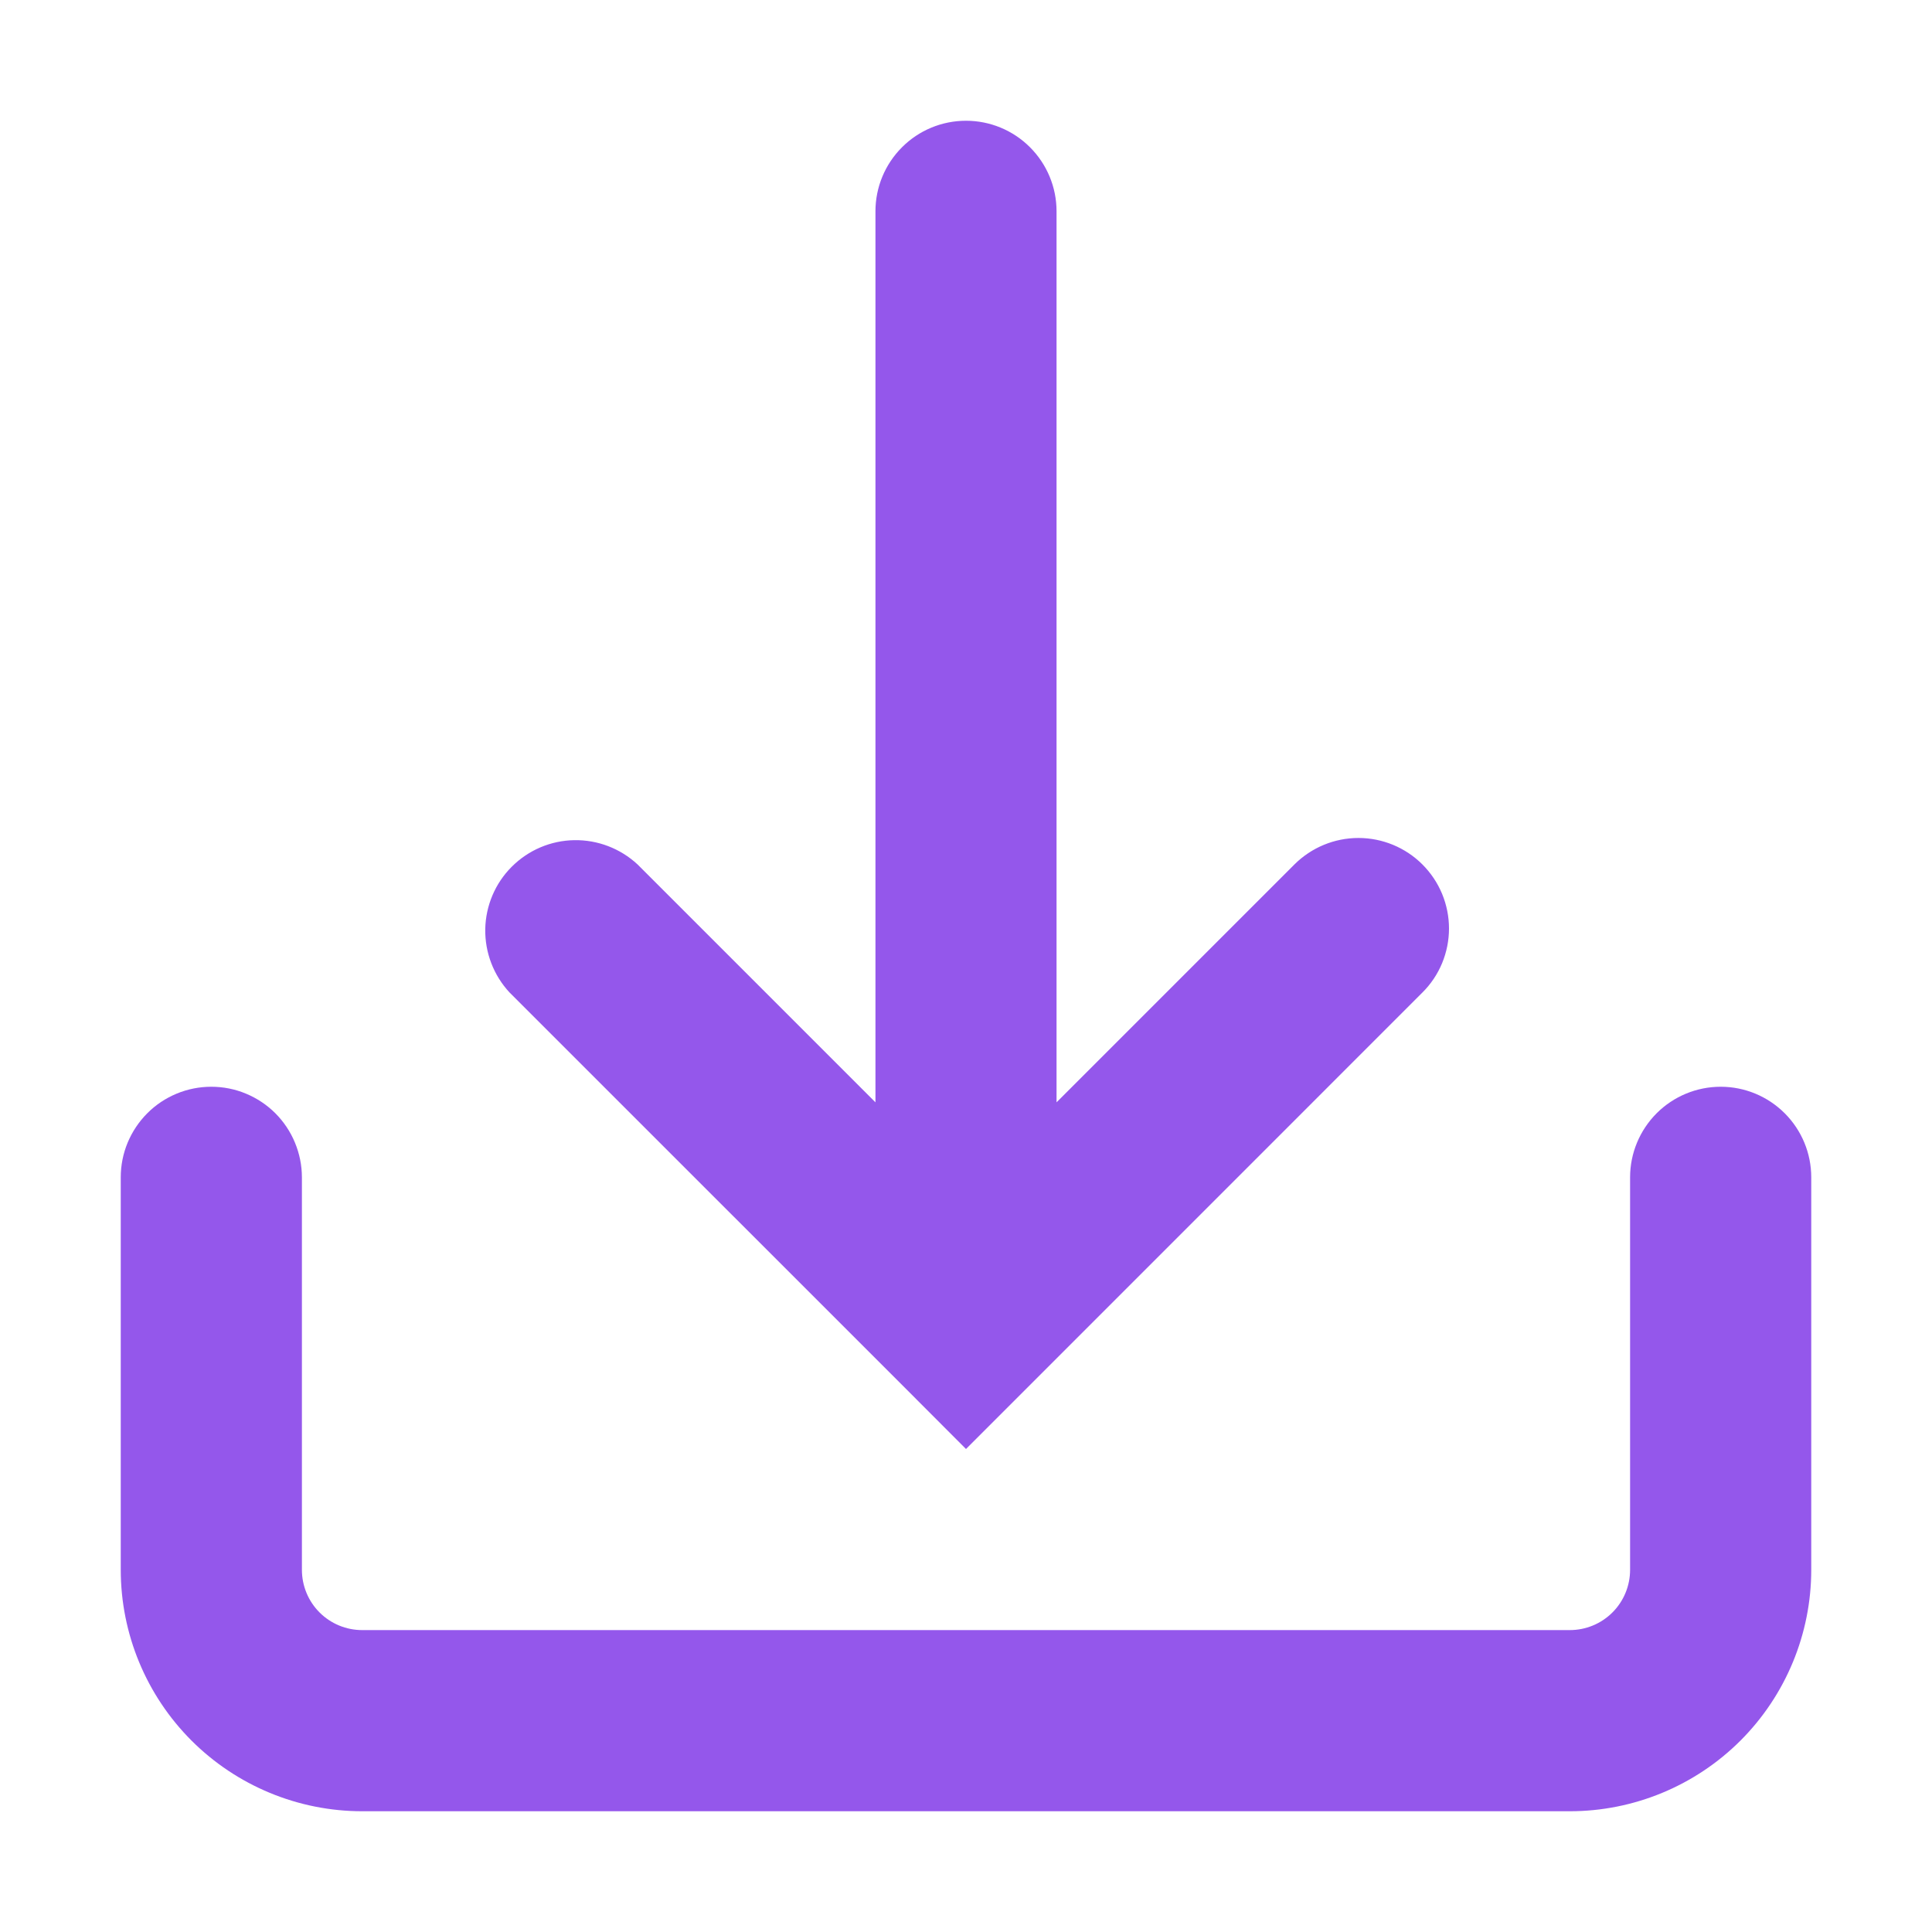 <svg width="30" height="30" viewBox="0 0 30 30" fill="none" xmlns="http://www.w3.org/2000/svg">
<path fill-rule="evenodd" clip-rule="evenodd" d="M22.087 13.423C21.824 13.16 21.466 13.012 21.094 13.012C20.721 13.012 20.364 13.16 20.1 13.423L16.406 17.117V3.281C16.406 2.908 16.258 2.551 15.994 2.287C15.731 2.023 15.373 1.875 15 1.875C14.627 1.875 14.269 2.023 14.006 2.287C13.742 2.551 13.594 2.908 13.594 3.281V17.117L9.9 13.423C9.633 13.175 9.281 13.04 8.917 13.046C8.552 13.052 8.205 13.2 7.947 13.458C7.689 13.715 7.542 14.063 7.535 14.427C7.529 14.791 7.664 15.144 7.912 15.411L14.006 21.504L15 22.5L15.994 21.506L22.087 15.412C22.218 15.282 22.322 15.127 22.393 14.956C22.463 14.786 22.5 14.603 22.5 14.418C22.5 14.233 22.463 14.05 22.393 13.88C22.322 13.709 22.218 13.554 22.087 13.423ZM4.688 18.281C4.688 18.097 4.651 17.914 4.58 17.743C4.51 17.573 4.406 17.418 4.276 17.287C4.145 17.156 3.99 17.053 3.819 16.982C3.649 16.911 3.466 16.875 3.281 16.875C3.097 16.875 2.914 16.911 2.743 16.982C2.572 17.053 2.417 17.156 2.287 17.287C2.156 17.418 2.053 17.573 1.982 17.743C1.911 17.914 1.875 18.097 1.875 18.281V24.375C1.875 25.37 2.27 26.323 2.973 27.027C3.677 27.73 4.63 28.125 5.625 28.125H24.375C25.37 28.125 26.323 27.73 27.027 27.027C27.73 26.323 28.125 25.37 28.125 24.375V18.281C28.125 17.908 27.977 17.551 27.713 17.287C27.449 17.023 27.092 16.875 26.719 16.875C26.346 16.875 25.988 17.023 25.724 17.287C25.461 17.551 25.312 17.908 25.312 18.281V24.375C25.312 24.624 25.214 24.862 25.038 25.038C24.862 25.214 24.624 25.312 24.375 25.312H5.625C5.376 25.312 5.138 25.214 4.962 25.038C4.786 24.862 4.688 24.624 4.688 24.375V18.281Z" fill="#9457EB"/>
</svg>

